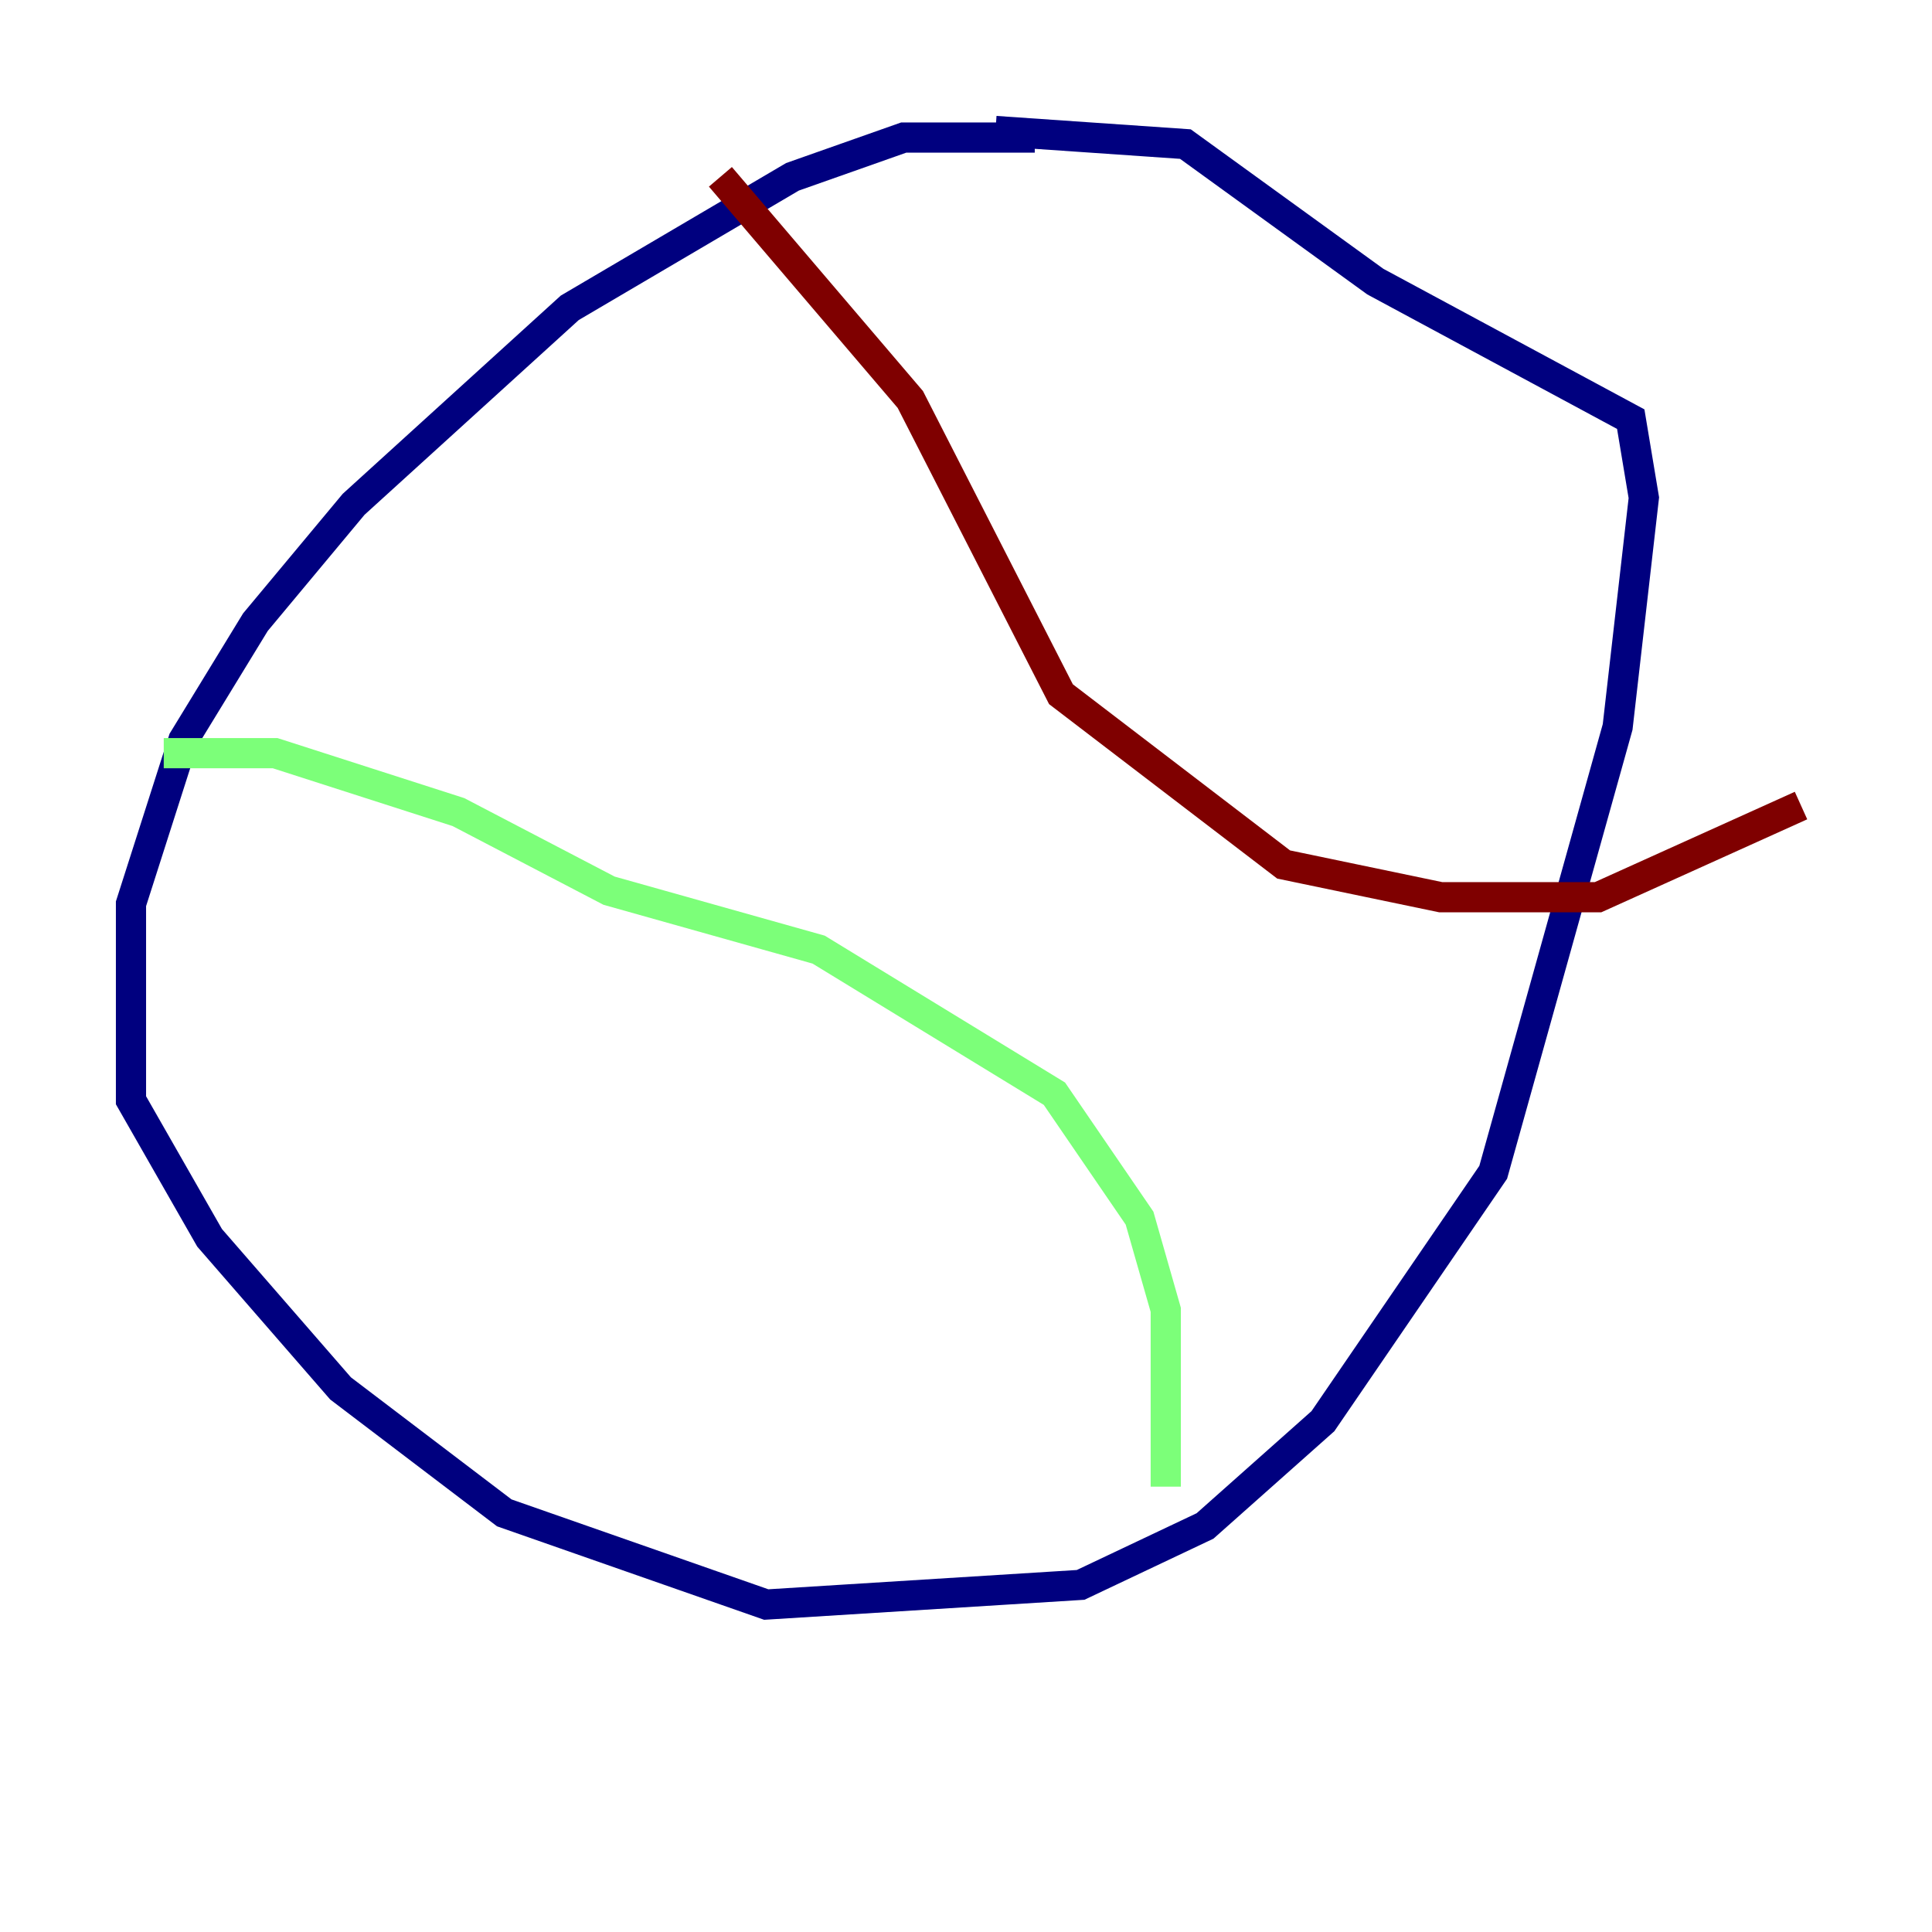 <?xml version="1.0" encoding="utf-8" ?>
<svg baseProfile="tiny" height="128" version="1.2" viewBox="0,0,128,128" width="128" xmlns="http://www.w3.org/2000/svg" xmlns:ev="http://www.w3.org/2001/xml-events" xmlns:xlink="http://www.w3.org/1999/xlink"><defs /><polyline fill="none" points="68.556,9.112 59.878,9.112 52.502,11.715 37.749,20.393 23.43,33.41 16.922,41.22 12.149,49.031 8.678,59.878 8.678,72.895 13.885,82.007 22.563,91.986 33.41,100.231 50.766,106.305 71.593,105.003 79.837,101.098 87.647,94.156 98.929,77.668 107.173,48.163 108.909,32.976 108.041,27.77 91.119,18.658 78.536,9.546 65.953,8.678" stroke="#00007f" stroke-width="2" /><polyline fill="none" points="10.848,49.898 18.224,49.898 30.373,53.803 40.352,59.01 54.237,62.915 69.858,72.461 75.498,80.705 77.234,86.78 77.234,98.495" stroke="#7cff79" stroke-width="2" /><polyline fill="none" points="47.729,11.715 60.312,26.468 70.291,45.993 85.044,57.275 95.458,59.444 105.871,59.444 119.322,53.37" stroke="#7f0000" stroke-width="2" /></svg>